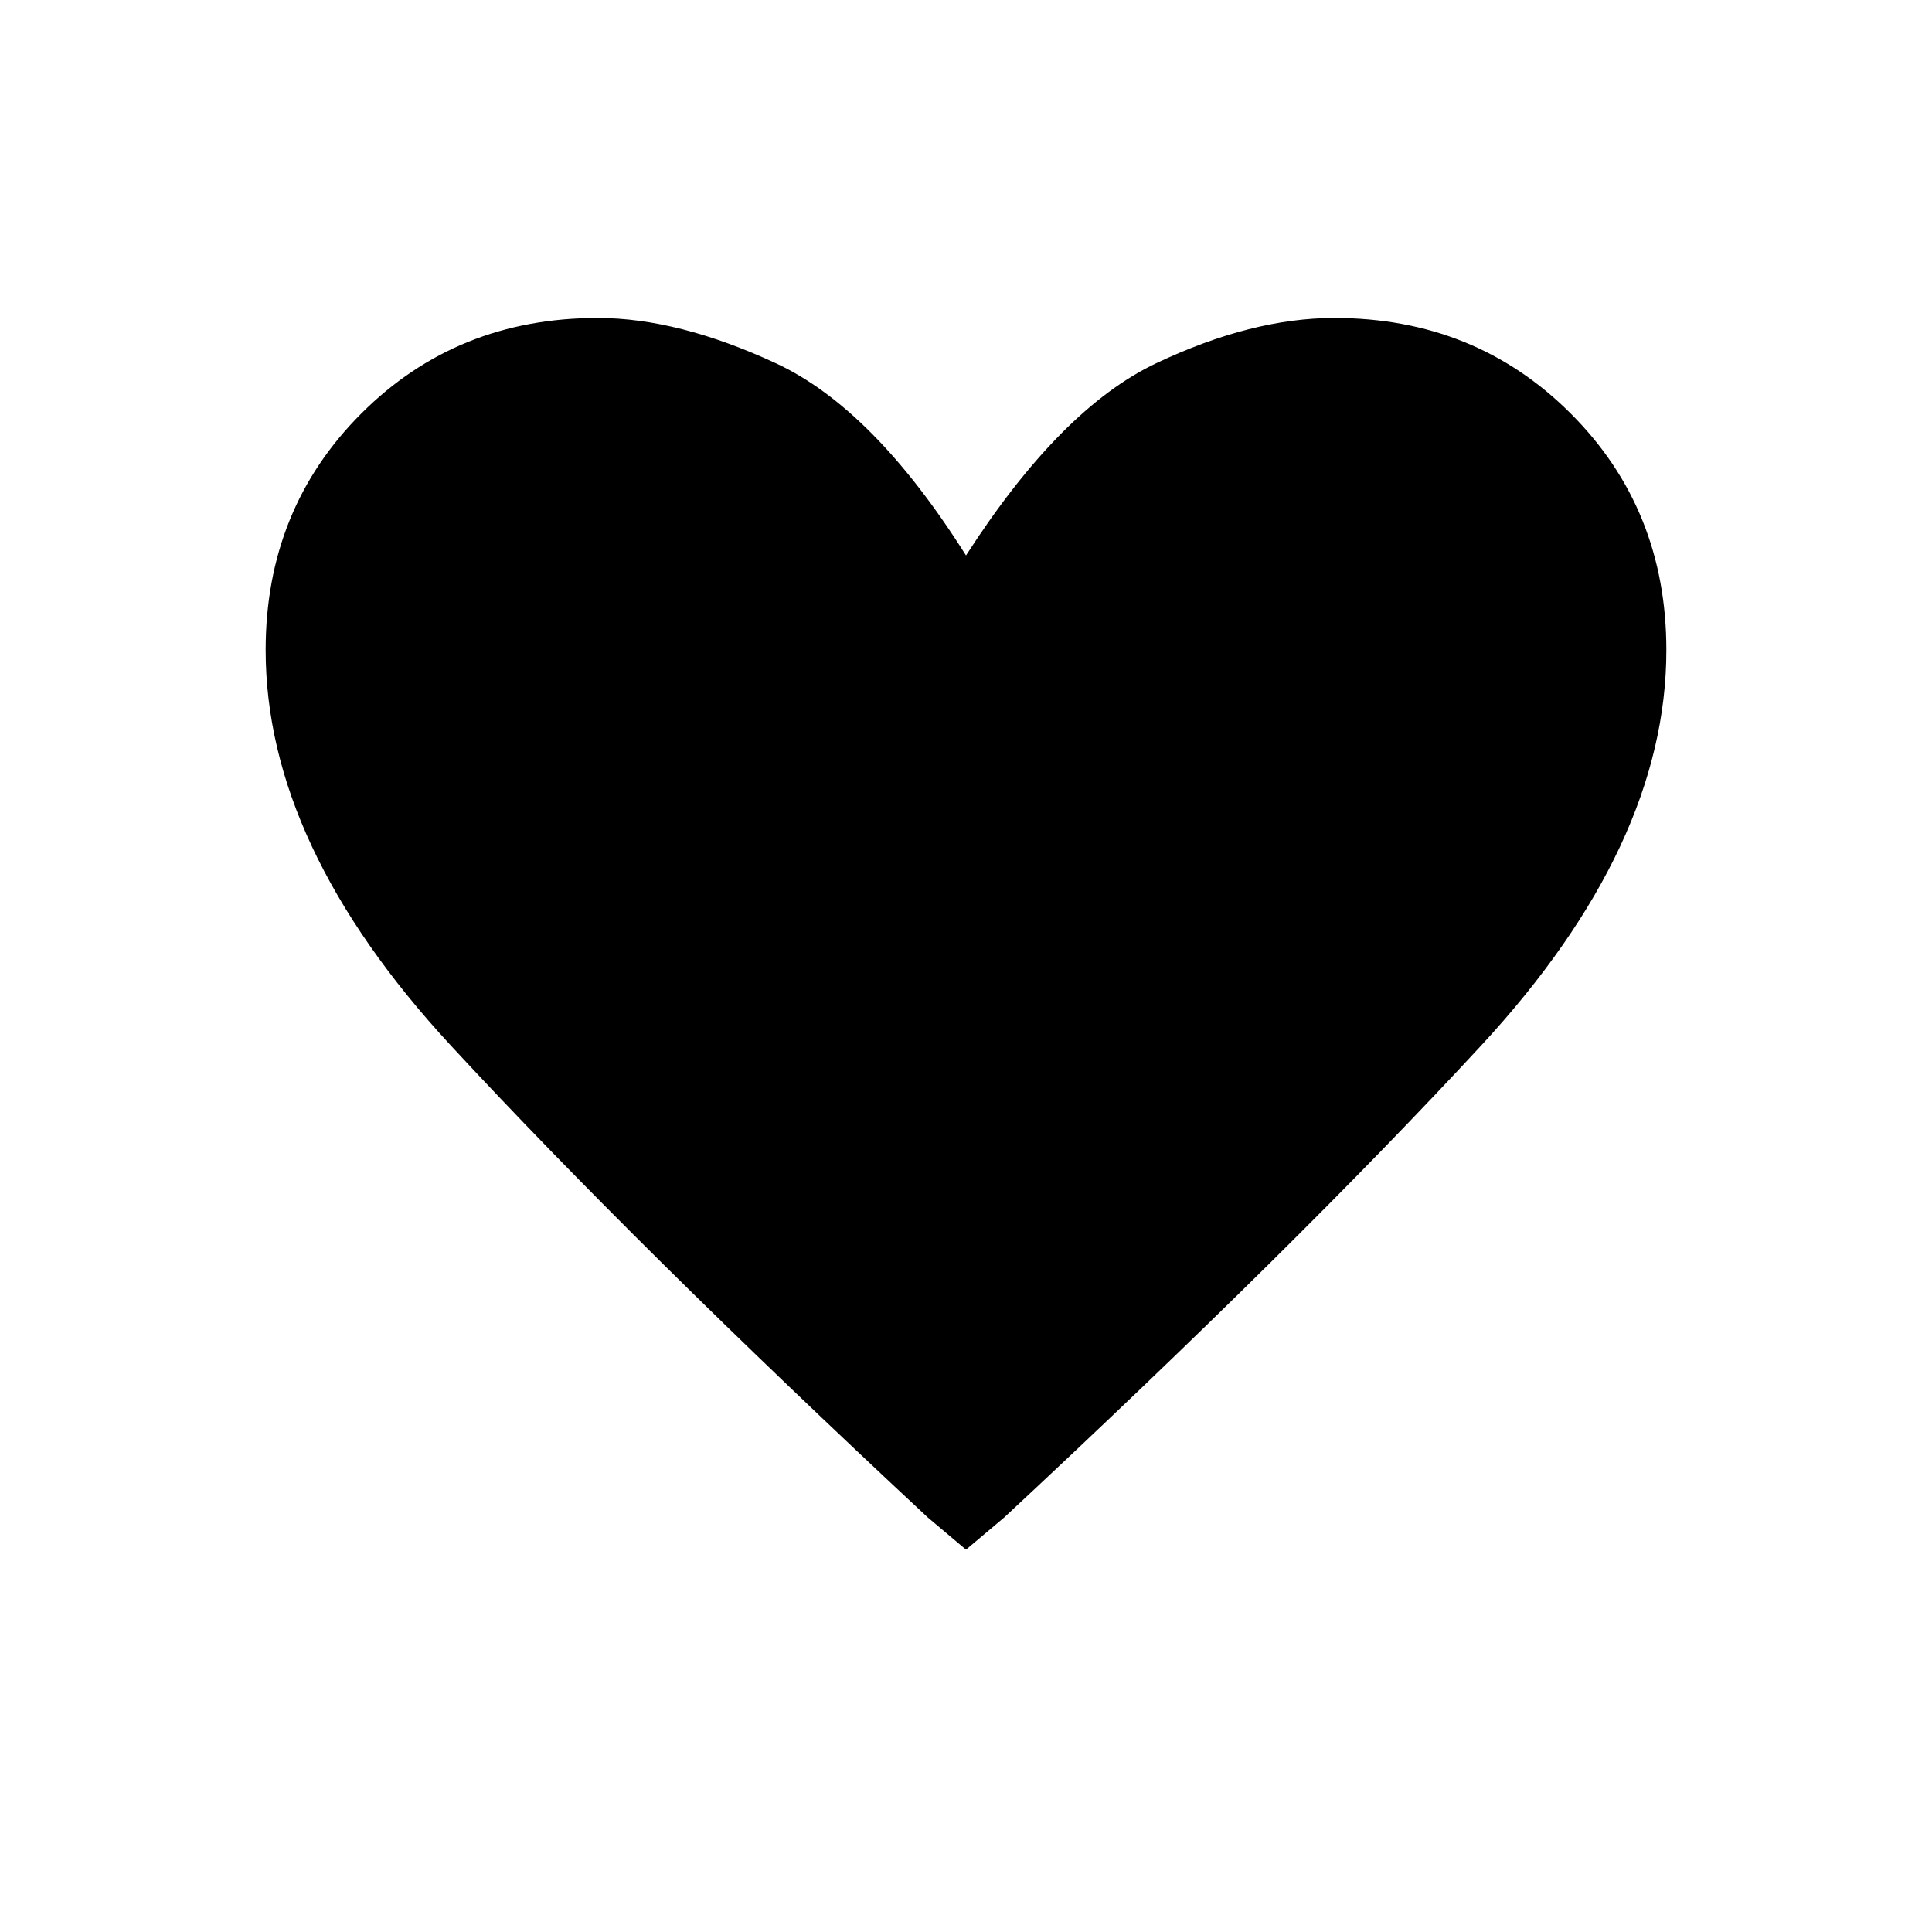 <svg xmlns="http://www.w3.org/2000/svg" width="48" height="48"><path d="m24 38.5-.95-.8Q15.8 30.95 11.2 25.975T6.6 16.15q0-3.5 2.375-5.875T14.85 7.9q2 0 4.425 1.125T24 13.8q2.35-3.65 4.725-4.775Q31.1 7.9 33.15 7.9q3.5 0 5.875 2.375T41.4 16.15q0 4.85-4.6 9.825T24.95 37.7z"/></svg>